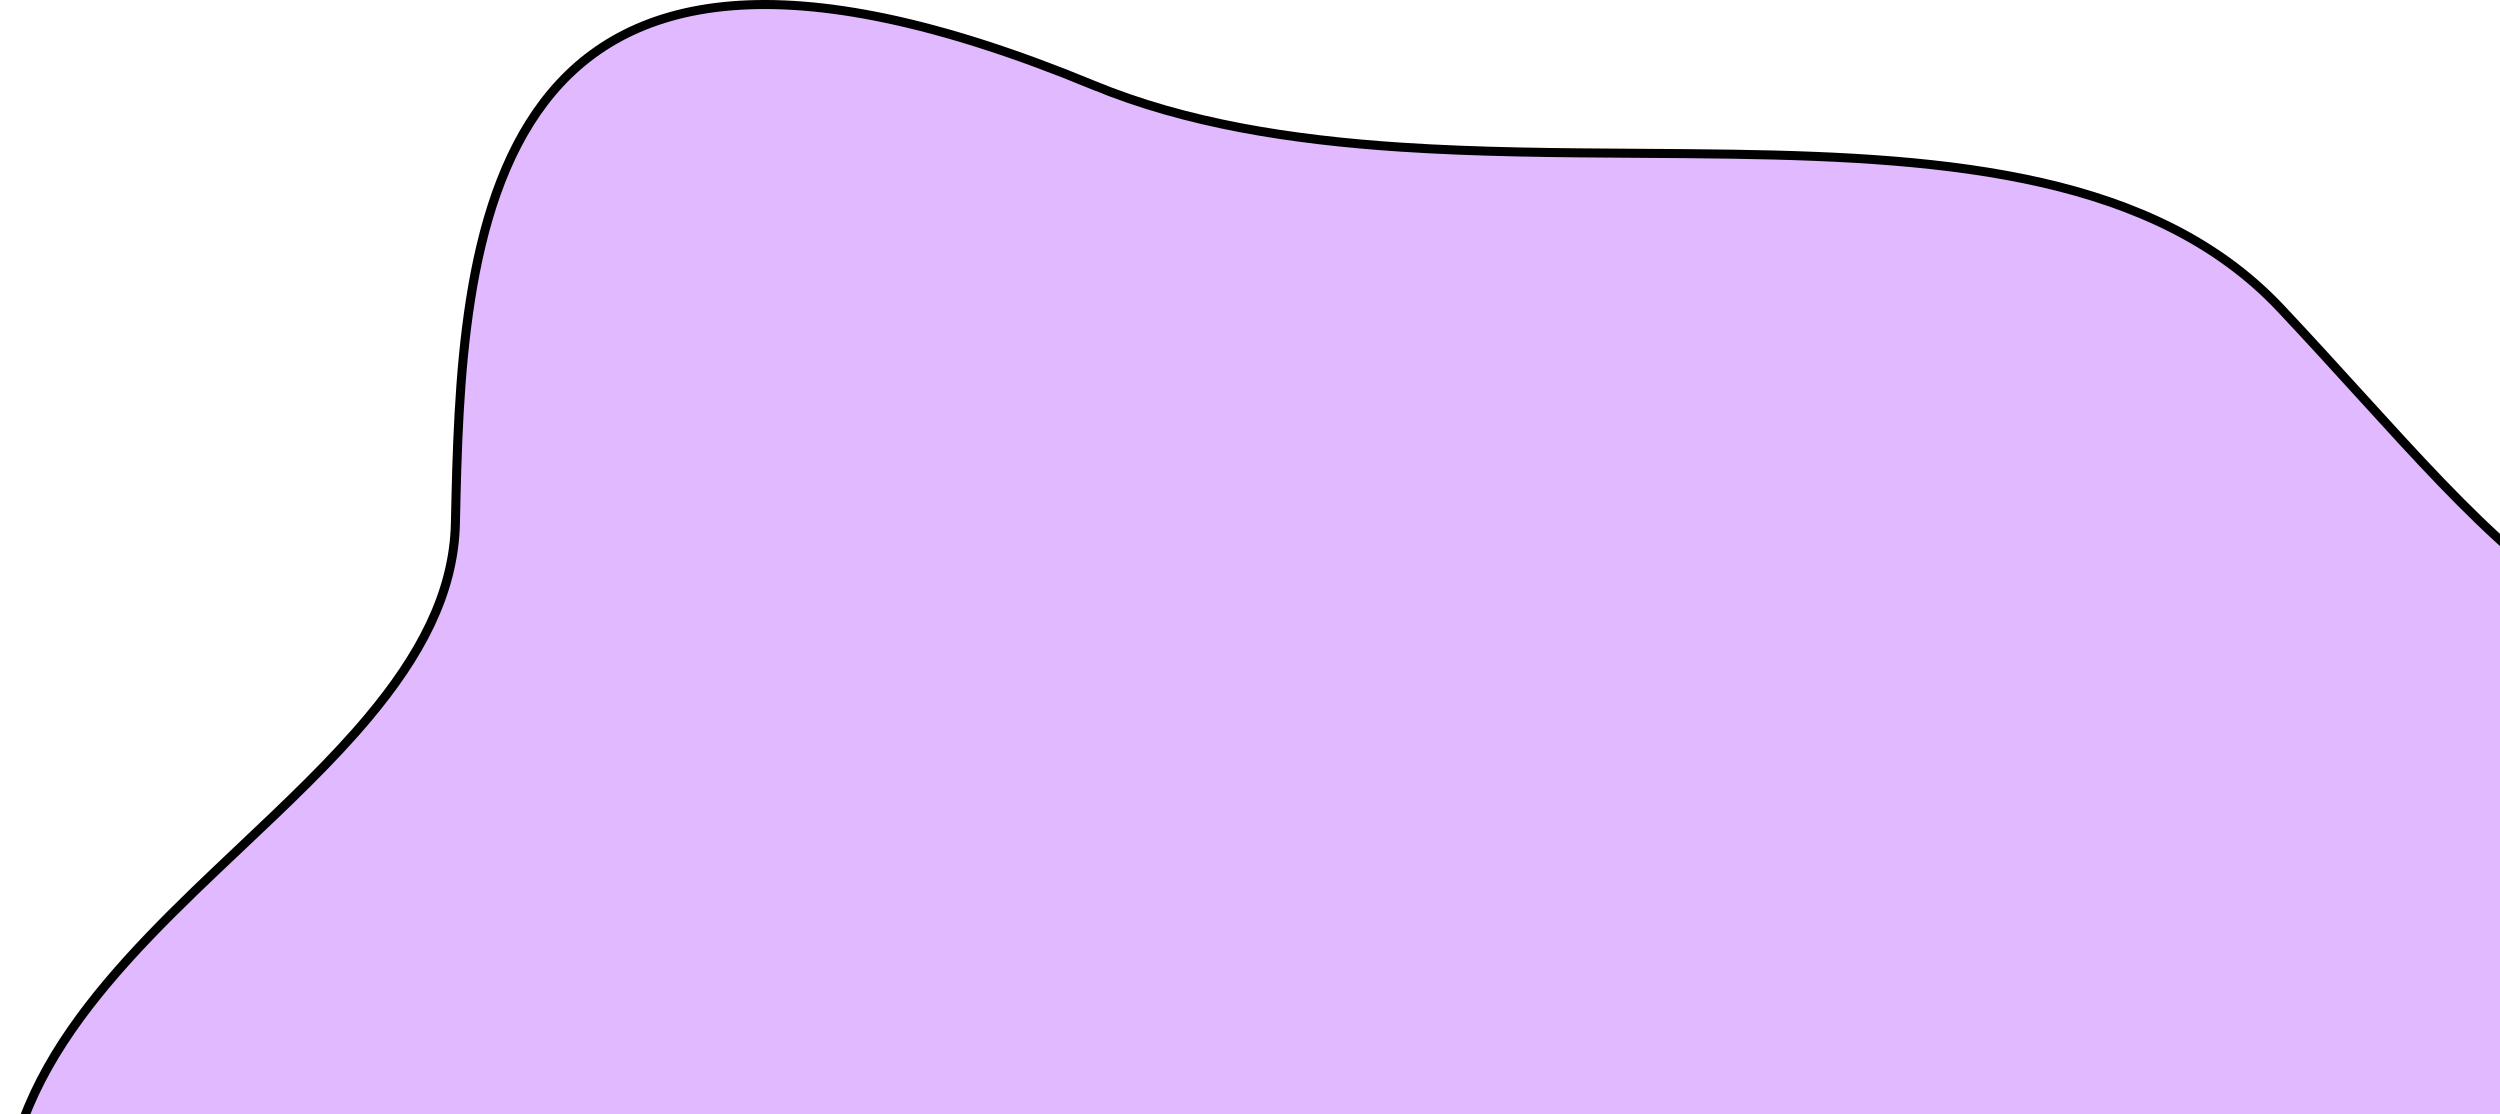 <svg width="166" height="74" viewBox="0 0 166 74" fill="none" xmlns="http://www.w3.org/2000/svg">
<path d="M199.936 90.508L199.935 90.508L93.359 106.134L93.466 105.854C93.466 105.854 93.466 105.854 93.466 105.854C73.064 98.008 52.393 97.732 35.754 97.51C34.906 97.498 34.068 97.487 33.242 97.475C24.706 97.351 17.373 97.135 11.817 95.753C6.274 94.374 2.572 91.853 1.183 87.163C-2.227 75.42 4.796 67.044 12.878 59.211C13.907 58.214 14.954 57.225 15.998 56.239C19.032 53.372 22.036 50.534 24.488 47.6C27.789 43.652 30.137 39.481 30.239 34.75L30.239 34.75C30.34 30.071 30.464 24.844 31.241 19.895C32.019 14.944 33.444 10.305 36.124 6.787C38.793 3.282 42.724 0.868 48.569 0.388C54.429 -0.094 62.222 1.368 72.593 5.651L72.707 5.374L72.593 5.651C78.765 8.2 85.747 9.287 92.993 9.768C98.191 10.113 103.542 10.147 108.834 10.18C110.916 10.193 112.988 10.206 115.038 10.238C122.313 10.351 129.323 10.701 135.556 12.122C141.786 13.543 147.221 16.029 151.364 20.401C153.248 22.401 155 24.328 156.666 26.16C158.578 28.262 160.376 30.239 162.126 32.057C165.416 35.472 168.587 38.379 172.157 40.623C179.313 45.123 188.017 46.93 202.384 44.981L202.384 44.981C211.648 43.72 218.898 44.447 223.867 46.594C228.823 48.736 231.495 52.28 231.689 56.694C231.884 61.135 229.575 66.534 224.378 72.366C219.187 78.192 211.14 84.419 199.936 90.508Z" fill="#E0B9FF" stroke="black" stroke-width="0.6"/>
</svg>
